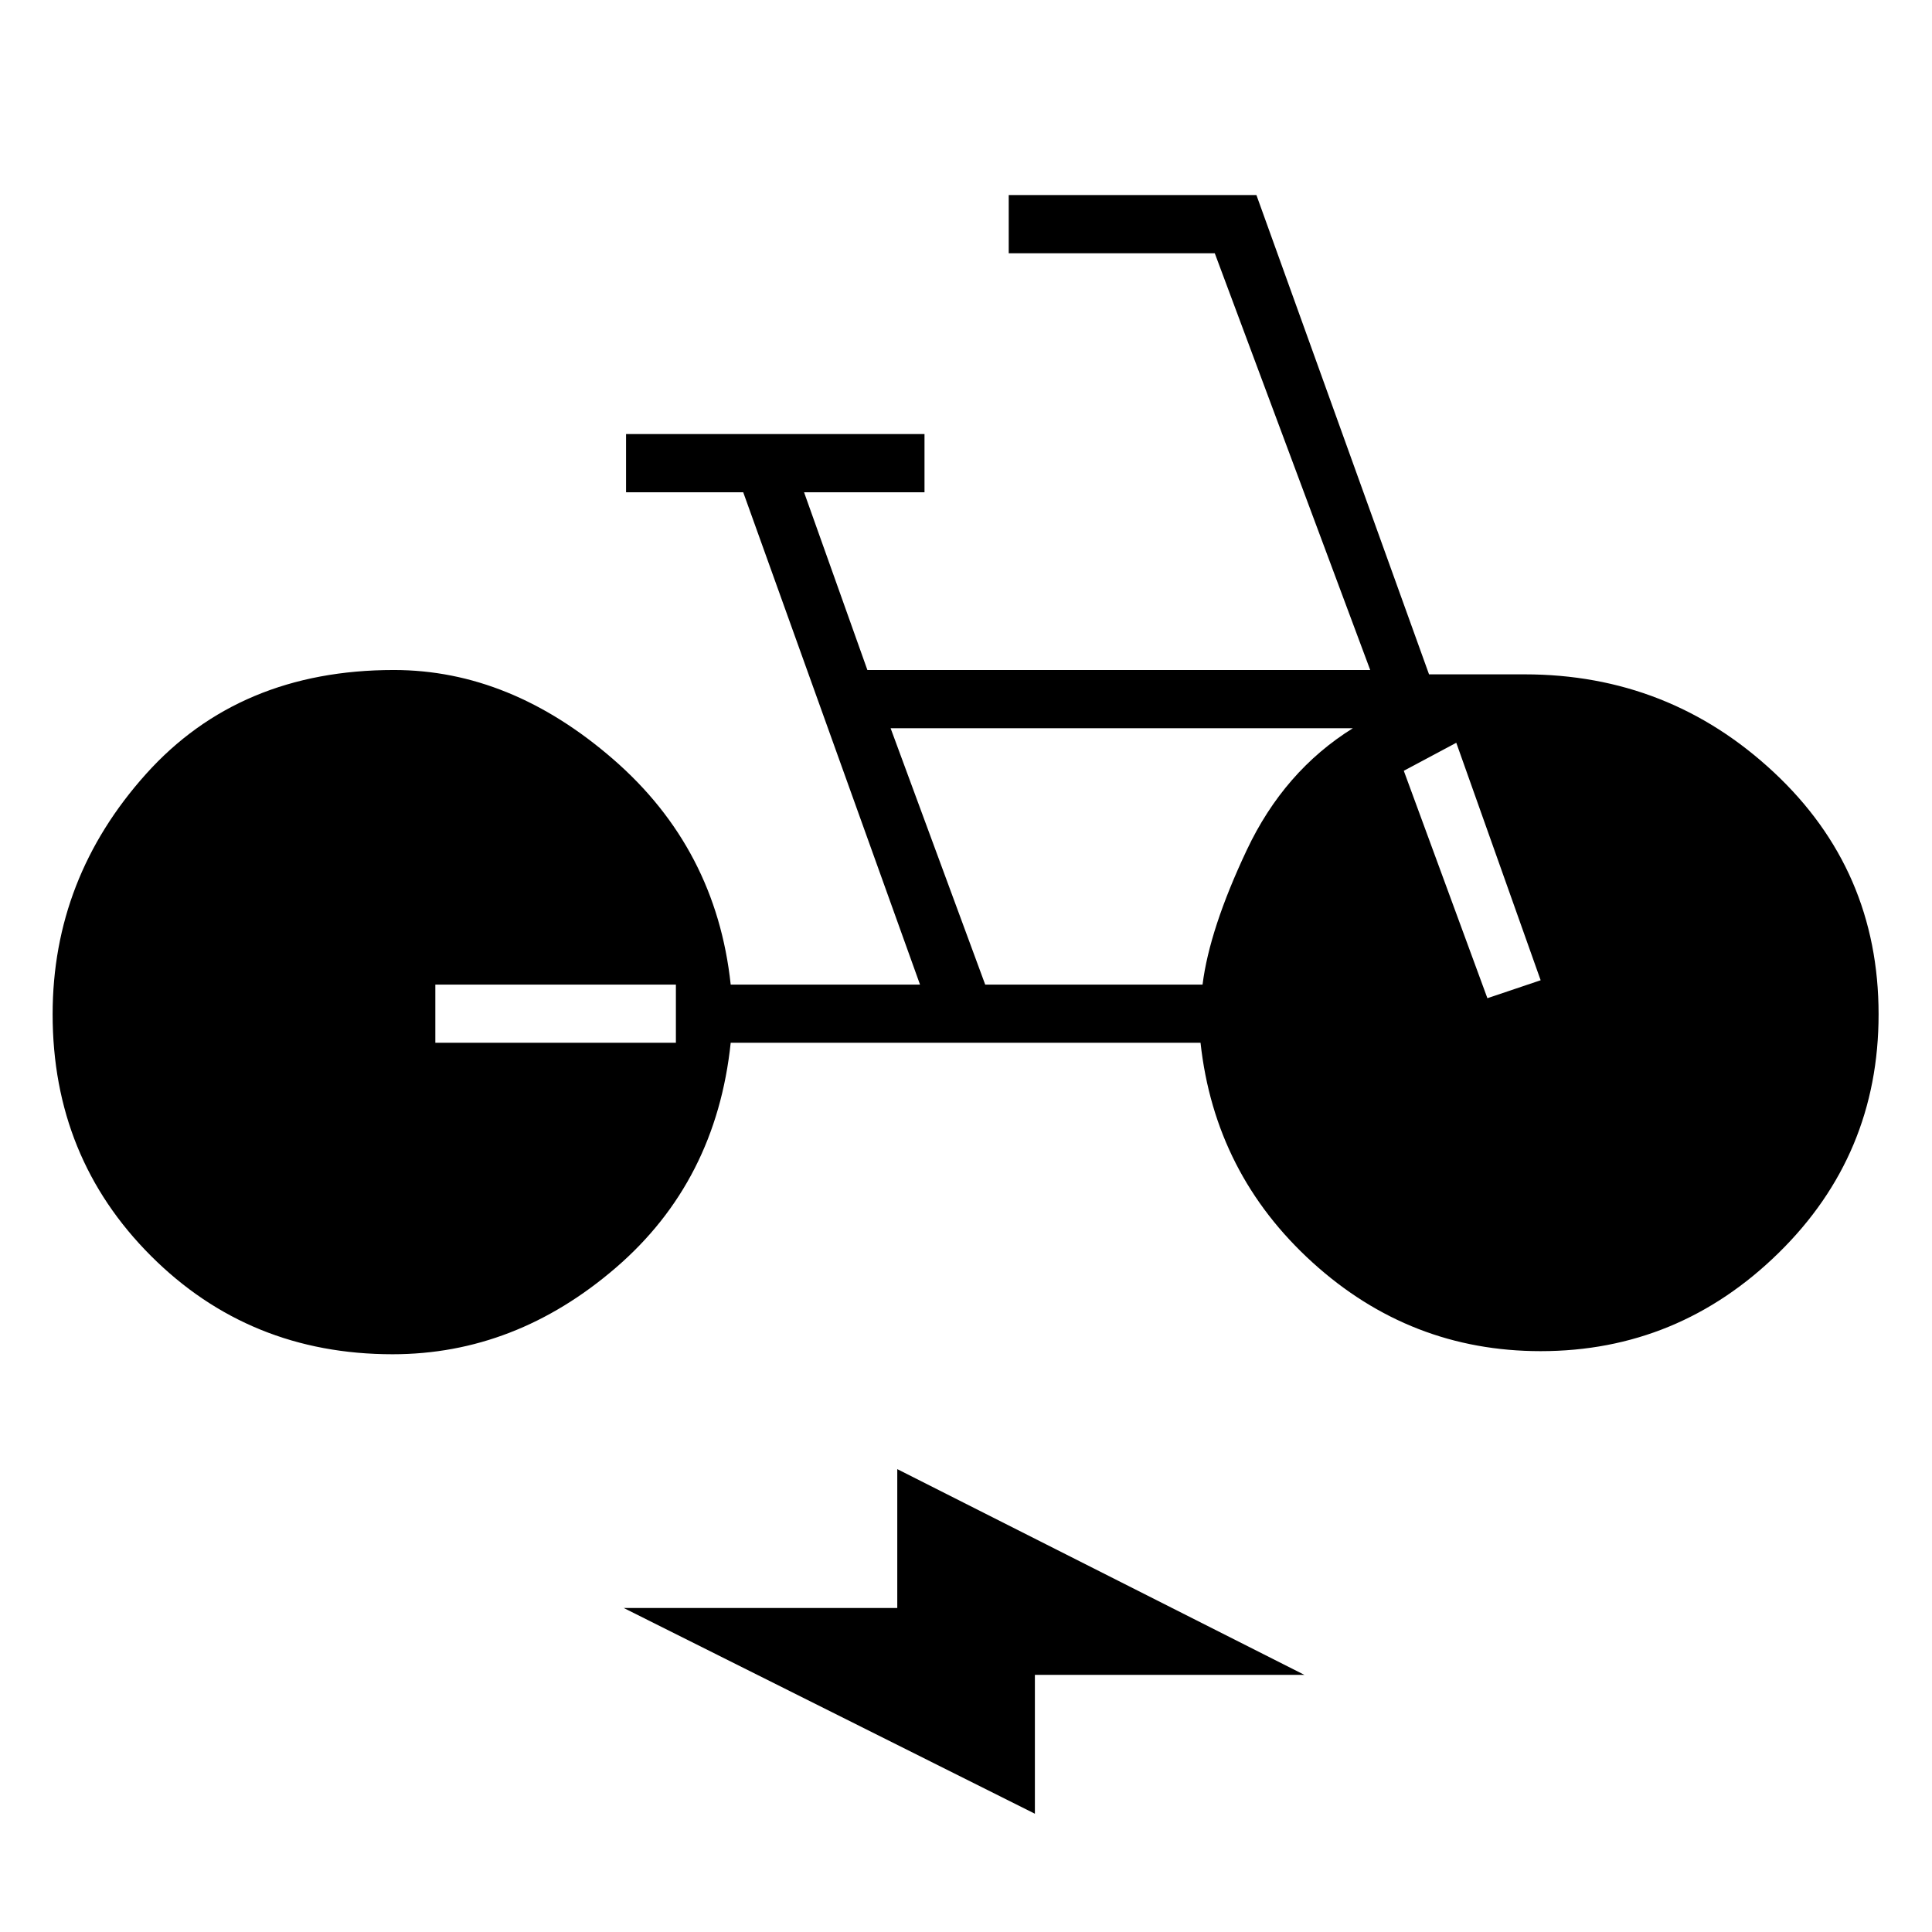 <svg xmlns="http://www.w3.org/2000/svg" height="20" viewBox="0 -960 960 960" width="20"><path d="M195.08-287.08q-71.2 0-120.06-48.86Q26.15-384.81 26.15-456q0-67.65 46.37-119.37 46.36-51.71 123.17-51.71 57.96 0 109.06 44.39 51.1 44.38 58.33 111.92h94.07l-87.84-244.61h-58.23v-28.93h148.3v28.93h-59.84l31.46 88.3h249.85l-77.23-207.07H501.23v-28.93h123.08l85.77 238.16h47.46q71.69 0 123.81 48.61 52.11 48.62 52.11 120.31 0 69.92-49.75 118.65-49.75 48.73-118.17 48.73-64.81 0-113.35-44.07-48.54-44.08-55.65-109.16H363.08q-7.23 68.89-57.14 111.83-49.9 42.94-110.86 42.94Zm21.23-154.77h119.54v-28.92H216.31v28.92ZM514.23-58.77 309.92-161h135.93v-69l202.3 102.23H514.23v69Zm-24.69-412h108q3.46-27.61 21.98-66.85 18.52-39.23 52.71-60.53H442.54l47 127.38ZM739.08-464l26.46-8.92-41.92-118L697.54-577l41.54 113Z"/></svg>